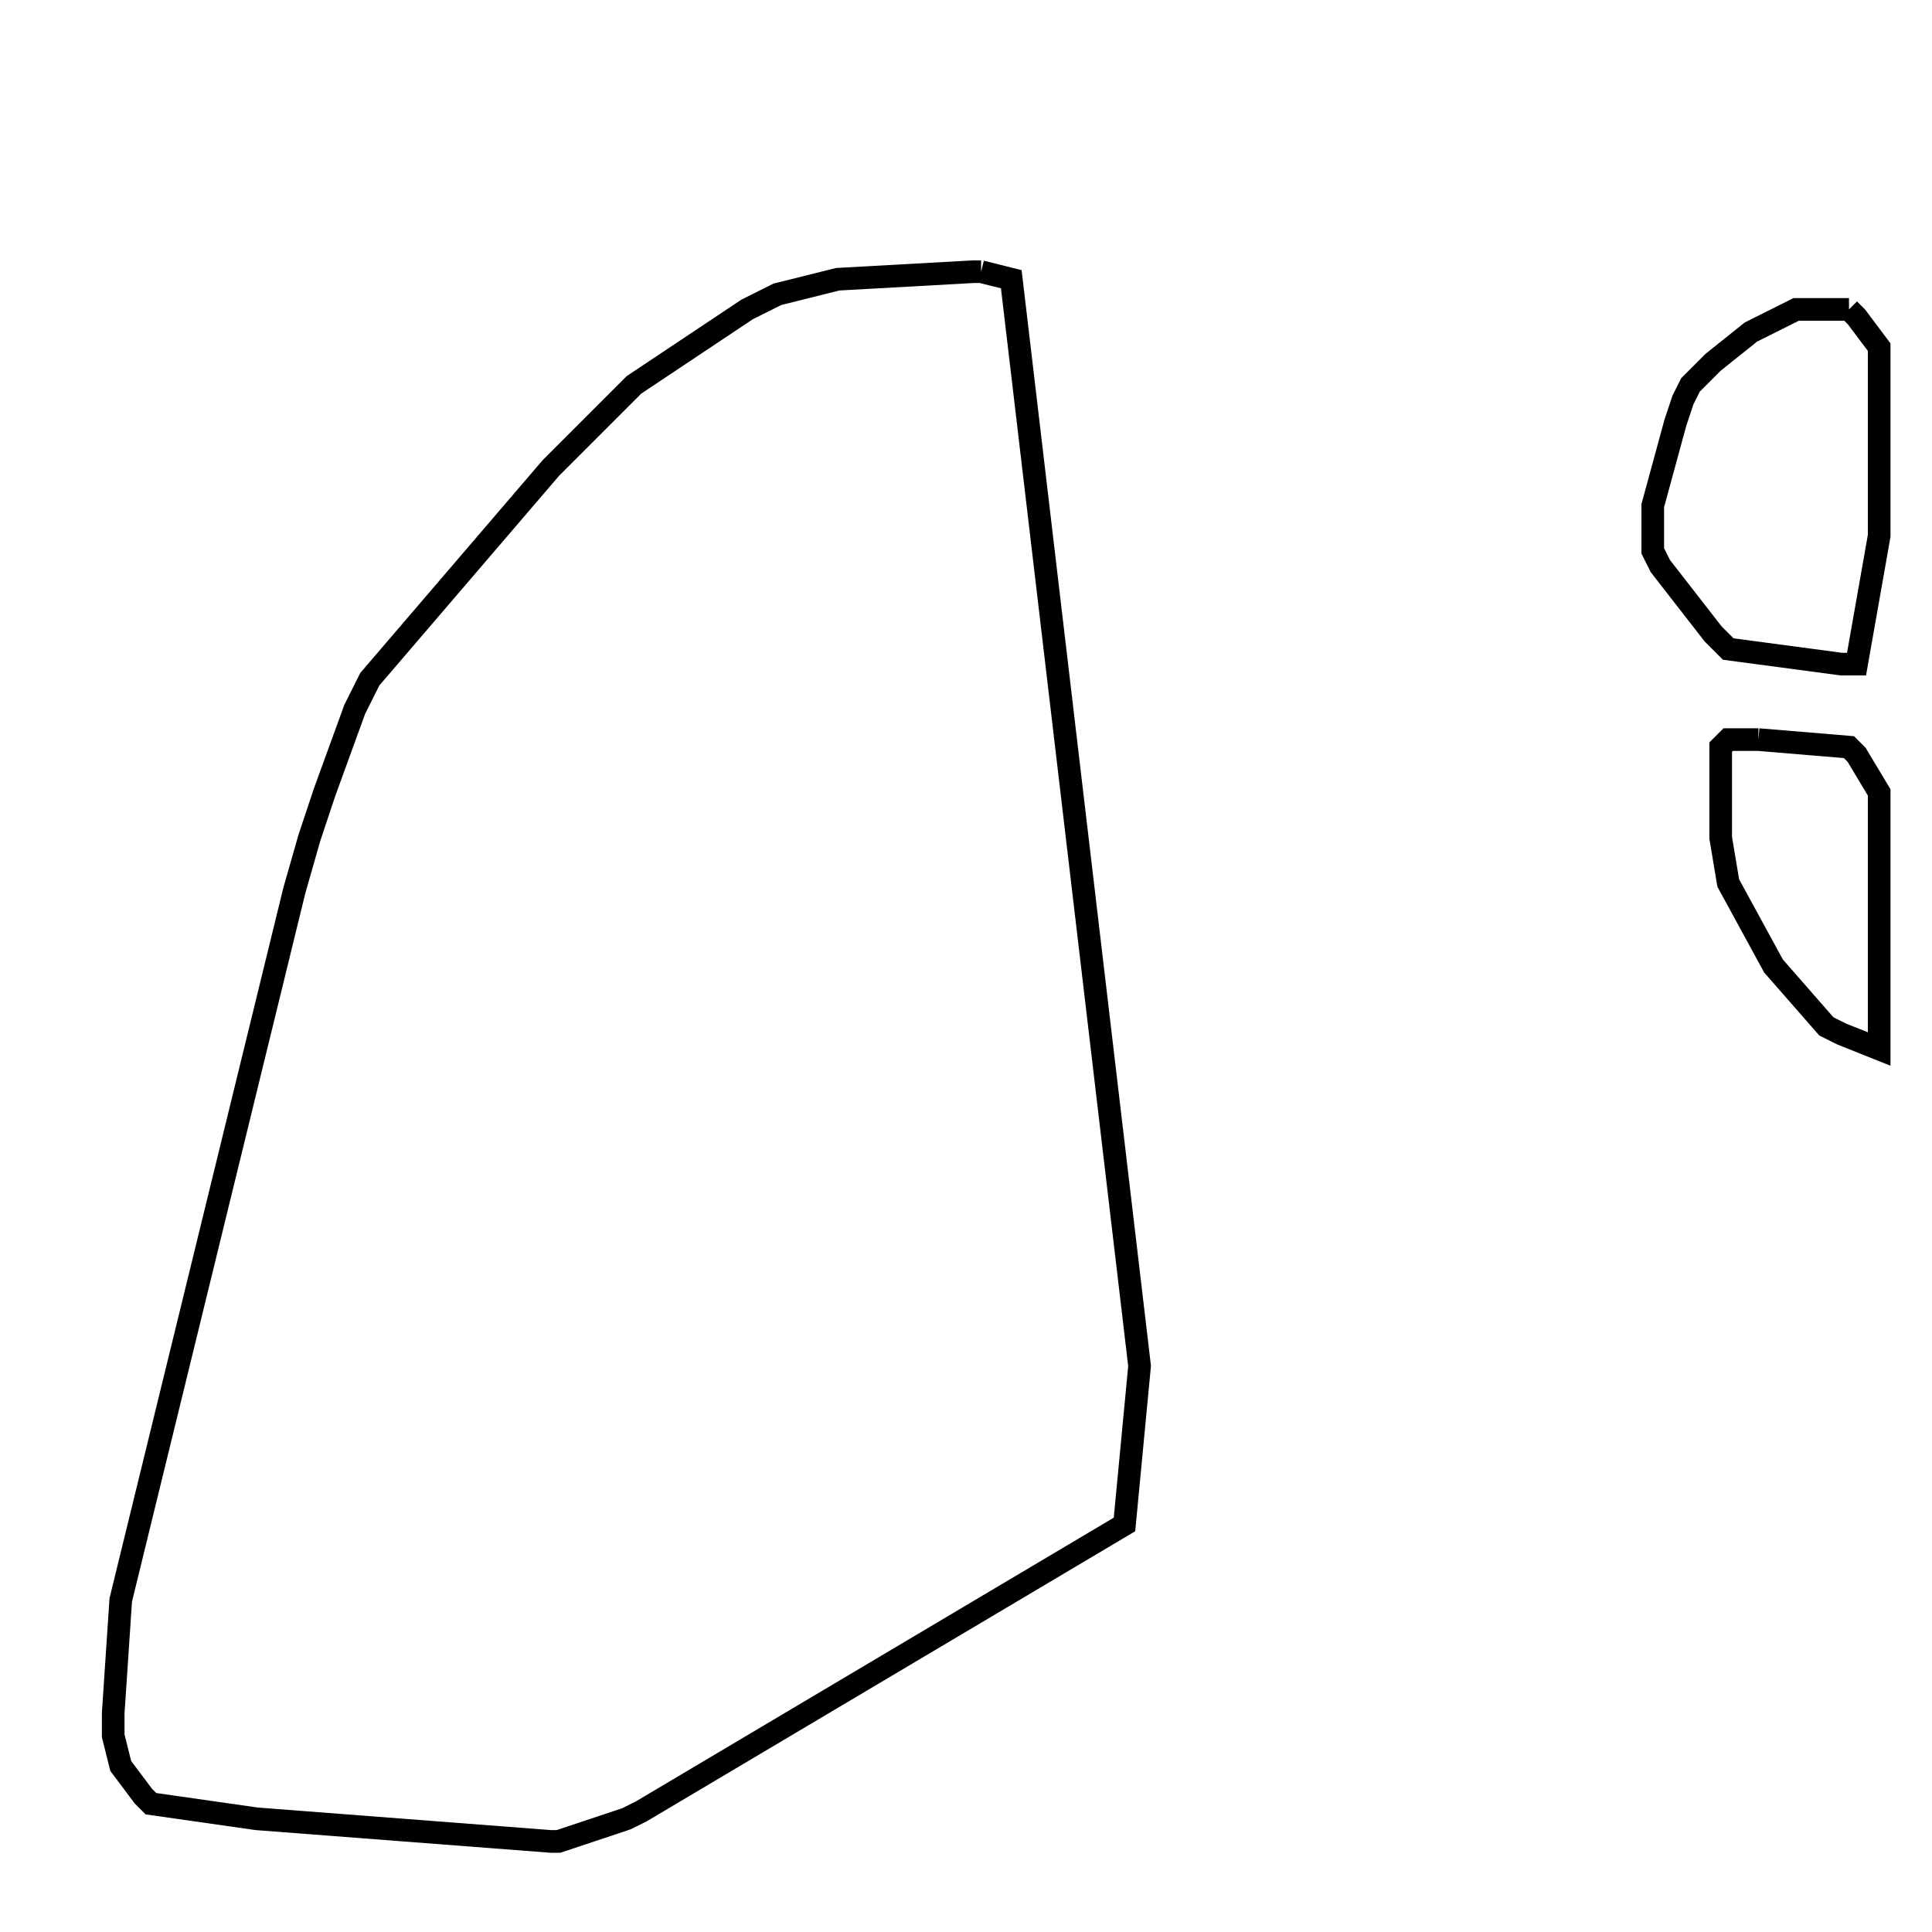 <svg width="256" height="256" xmlns="http://www.w3.org/2000/svg" fill-opacity="0" stroke="black" stroke-width="3" ><path d="M130 36 134 37 151 181 149 202 85 240 83 241 74 244 73 244 34 241 20 239 19 238 16 234 15 230 15 227 16 212 39 118 41 111 43 105 47 94 49 90 73 62 84 51 99 41 103 39 111 37 129 36 130 36 "/><path d="M245 41 246 42 249 46 249 71 246 88 244 88 229 86 227 84 220 75 219 73 219 67 222 56 223 53 224 51 227 48 232 44 238 41 245 41 "/><path d="M233 98 245 99 246 100 249 105 249 139 244 137 242 136 235 128 229 117 228 111 228 99 229 98 233 98 "/></svg>